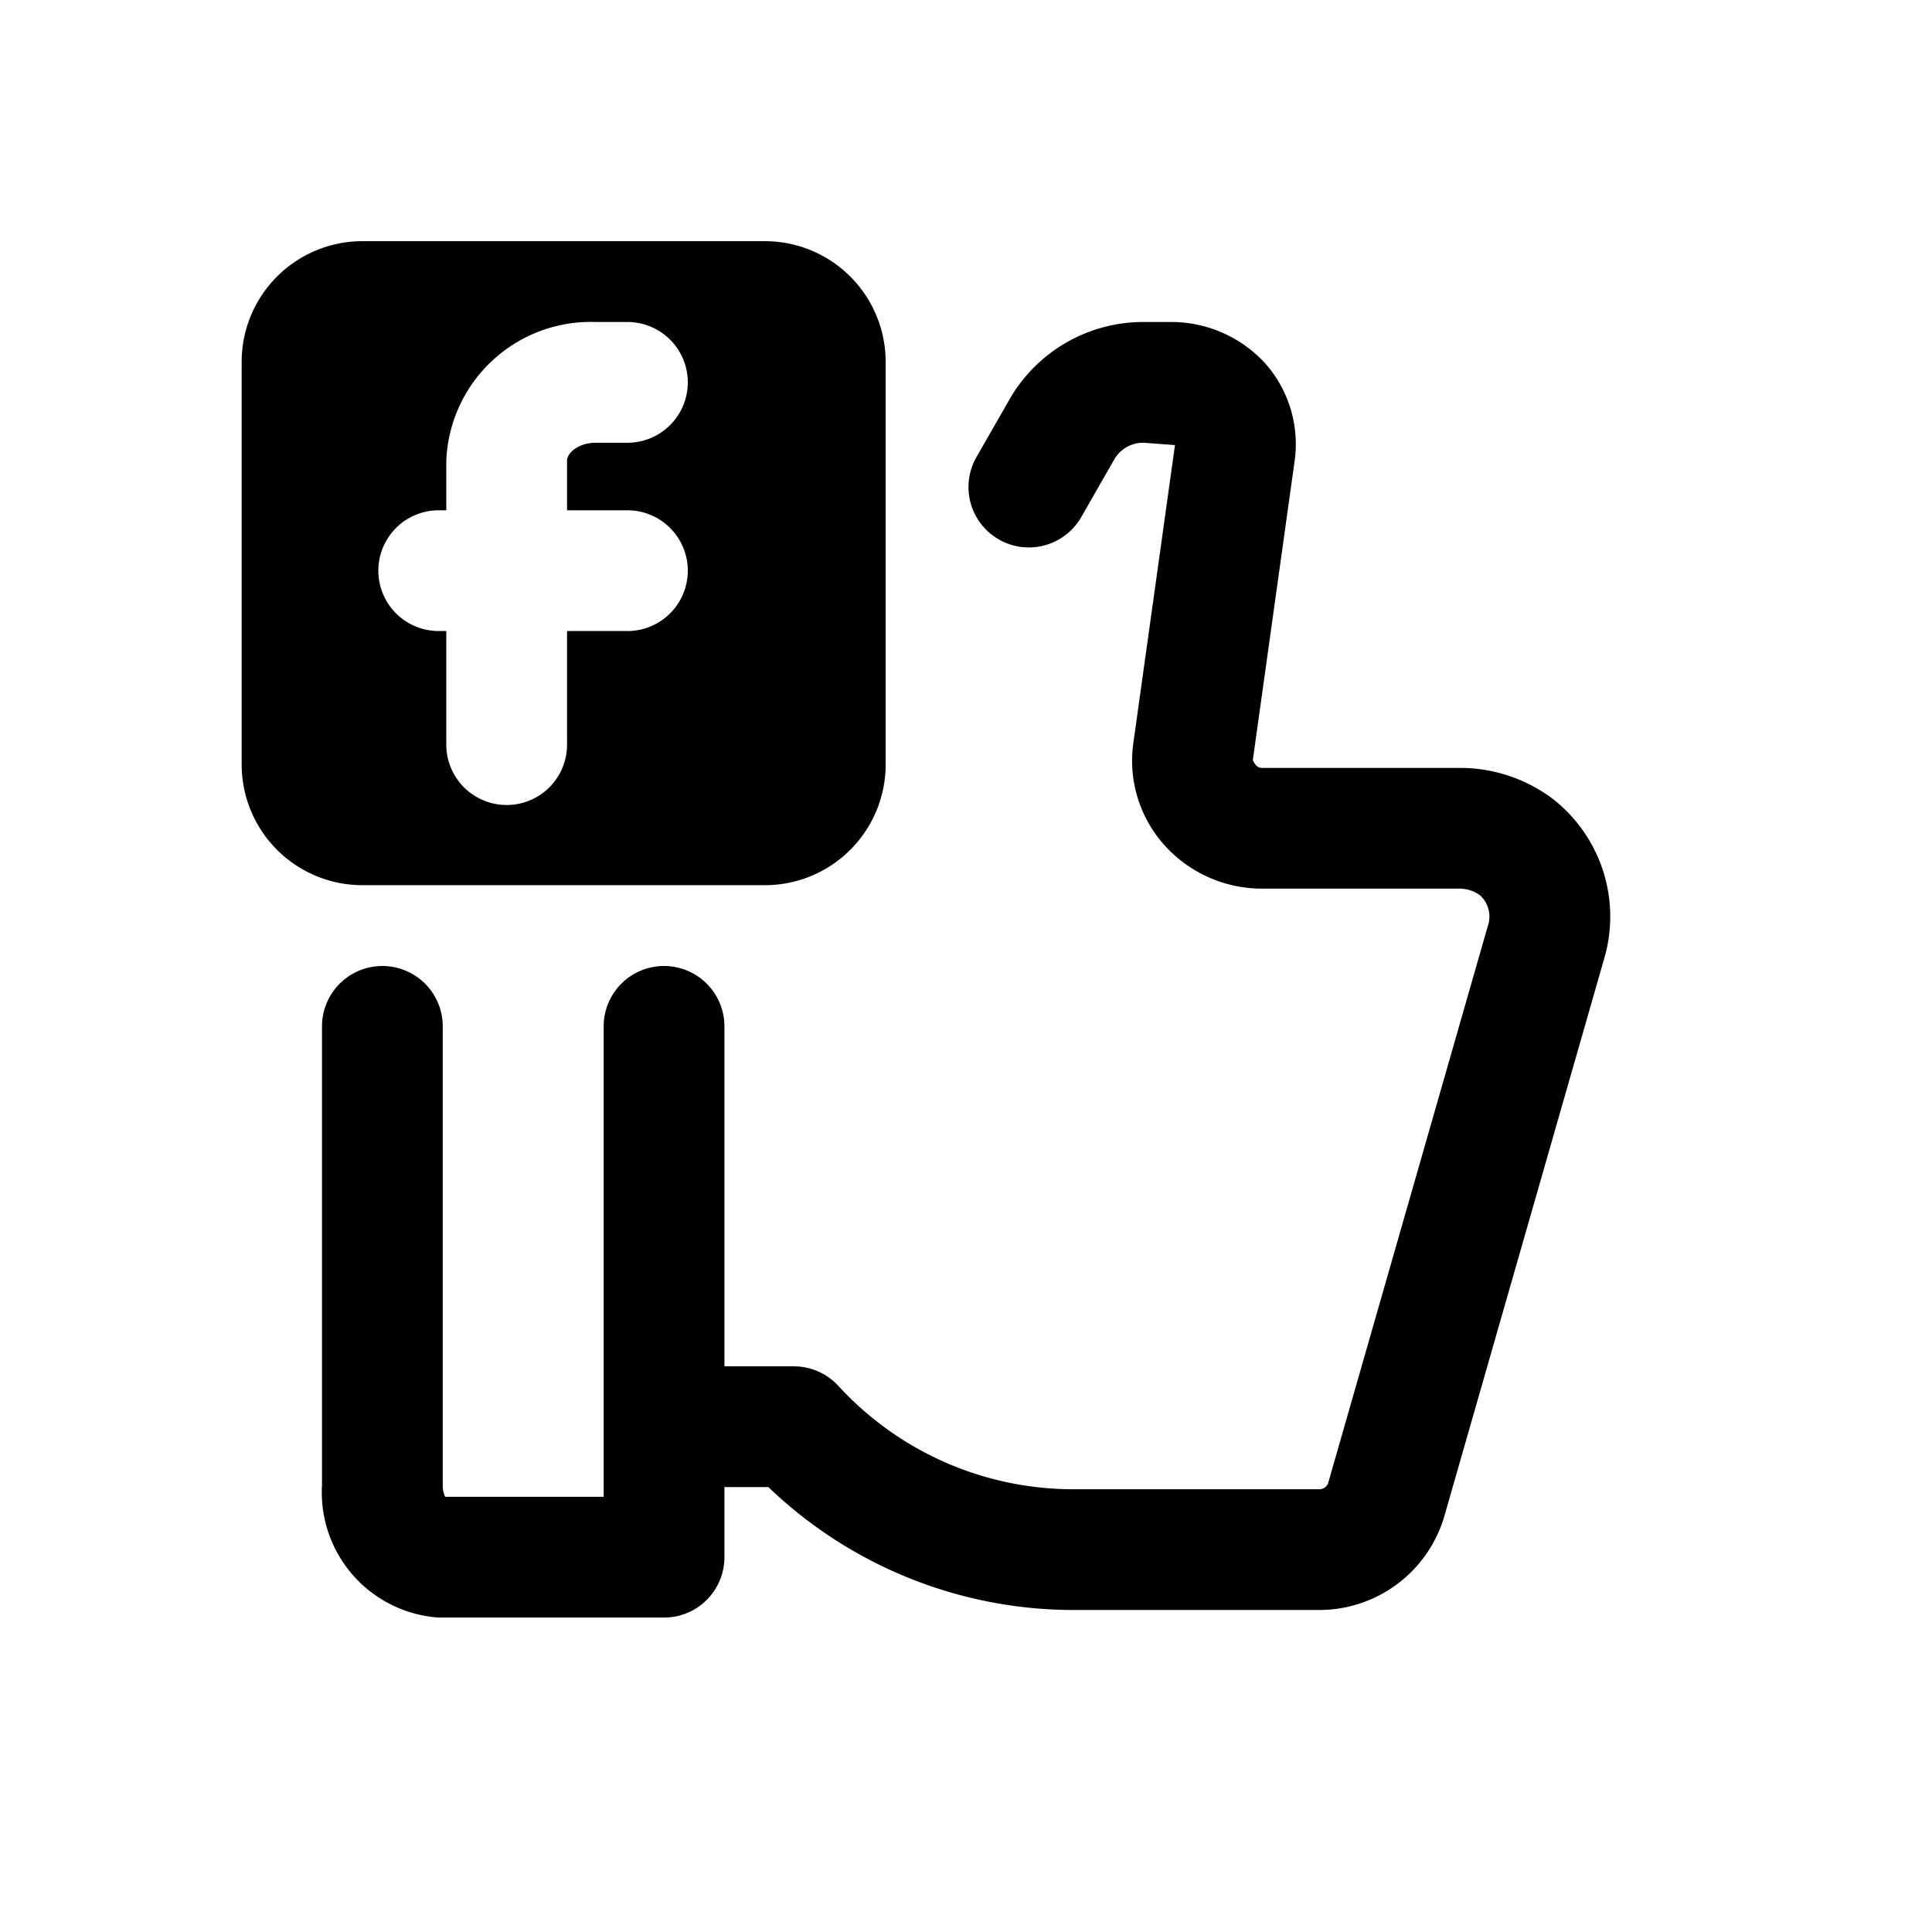 <svg id="icons" xmlns="http://www.w3.org/2000/svg" viewBox="0 0 24 24"><title>13-06-facebook-like-m</title><rect id="canvas" width="24" height="24" style="fill:none"/><path d="M19.288,9.923a1.919,1.919,0,0,0-1.157-.384H15.681c-.055,0-.085-.026-.118-.097l.518-3.706a1.516,1.516,0,0,0-.348-1.204A1.581,1.581,0,0,0,14.533,4h-.325a1.916,1.916,0,0,0-1.664.955l-.414.723a.75.75,0,0,0,1.302.745l.414-.723A.413.413,0,0,1,14.209,5.5l.387.029-.518,3.707a1.571,1.571,0,0,0,.373,1.247,1.629,1.629,0,0,0,1.23.556h2.449a.425.425,0,0,1,.258.085.358.358,0,0,1,.094.38l-1.985,6.925a.117.117,0,0,1-.115.071H13.351a3.961,3.961,0,0,1-2.934-1.281.751.751,0,0,0-.555-.246H8.999V12.75a.75.75,0,0,0-1.5,0v5.844H5.53A.327.327,0,0,1,5.5,18.45V12.75a.75.75,0,0,0-1.5,0v5.7a1.558,1.558,0,0,0,1.451,1.644H8.249a.75.75,0,0,0,.75-.75v-.871h.546A5.477,5.477,0,0,0,13.351,20h3.031a1.62,1.62,0,0,0,1.558-1.158l1.985-6.924A1.854,1.854,0,0,0,19.288,9.923Z"/><path d="M9.502,2.996h-5a1.5,1.5,0,0,0-1.5,1.5v5a1.5,1.5,0,0,0,1.5,1.5h5a1.5,1.5,0,0,0,1.5-1.5v-5A1.5,1.5,0,0,0,9.502,2.996ZM7.794,6.339a.75.75,0,0,1,0,1.5h-.75V9.25a.75.75,0,0,1-1.5,0V7.839H5.45a.75.75,0,0,1,0-1.5H5.544V5.725A1.796,1.796,0,0,1,7.4,4H7.794a.75.75,0,0,1,0,1.5h-.394c-.204,0-.356.119-.356.225v.614Z"/></svg>